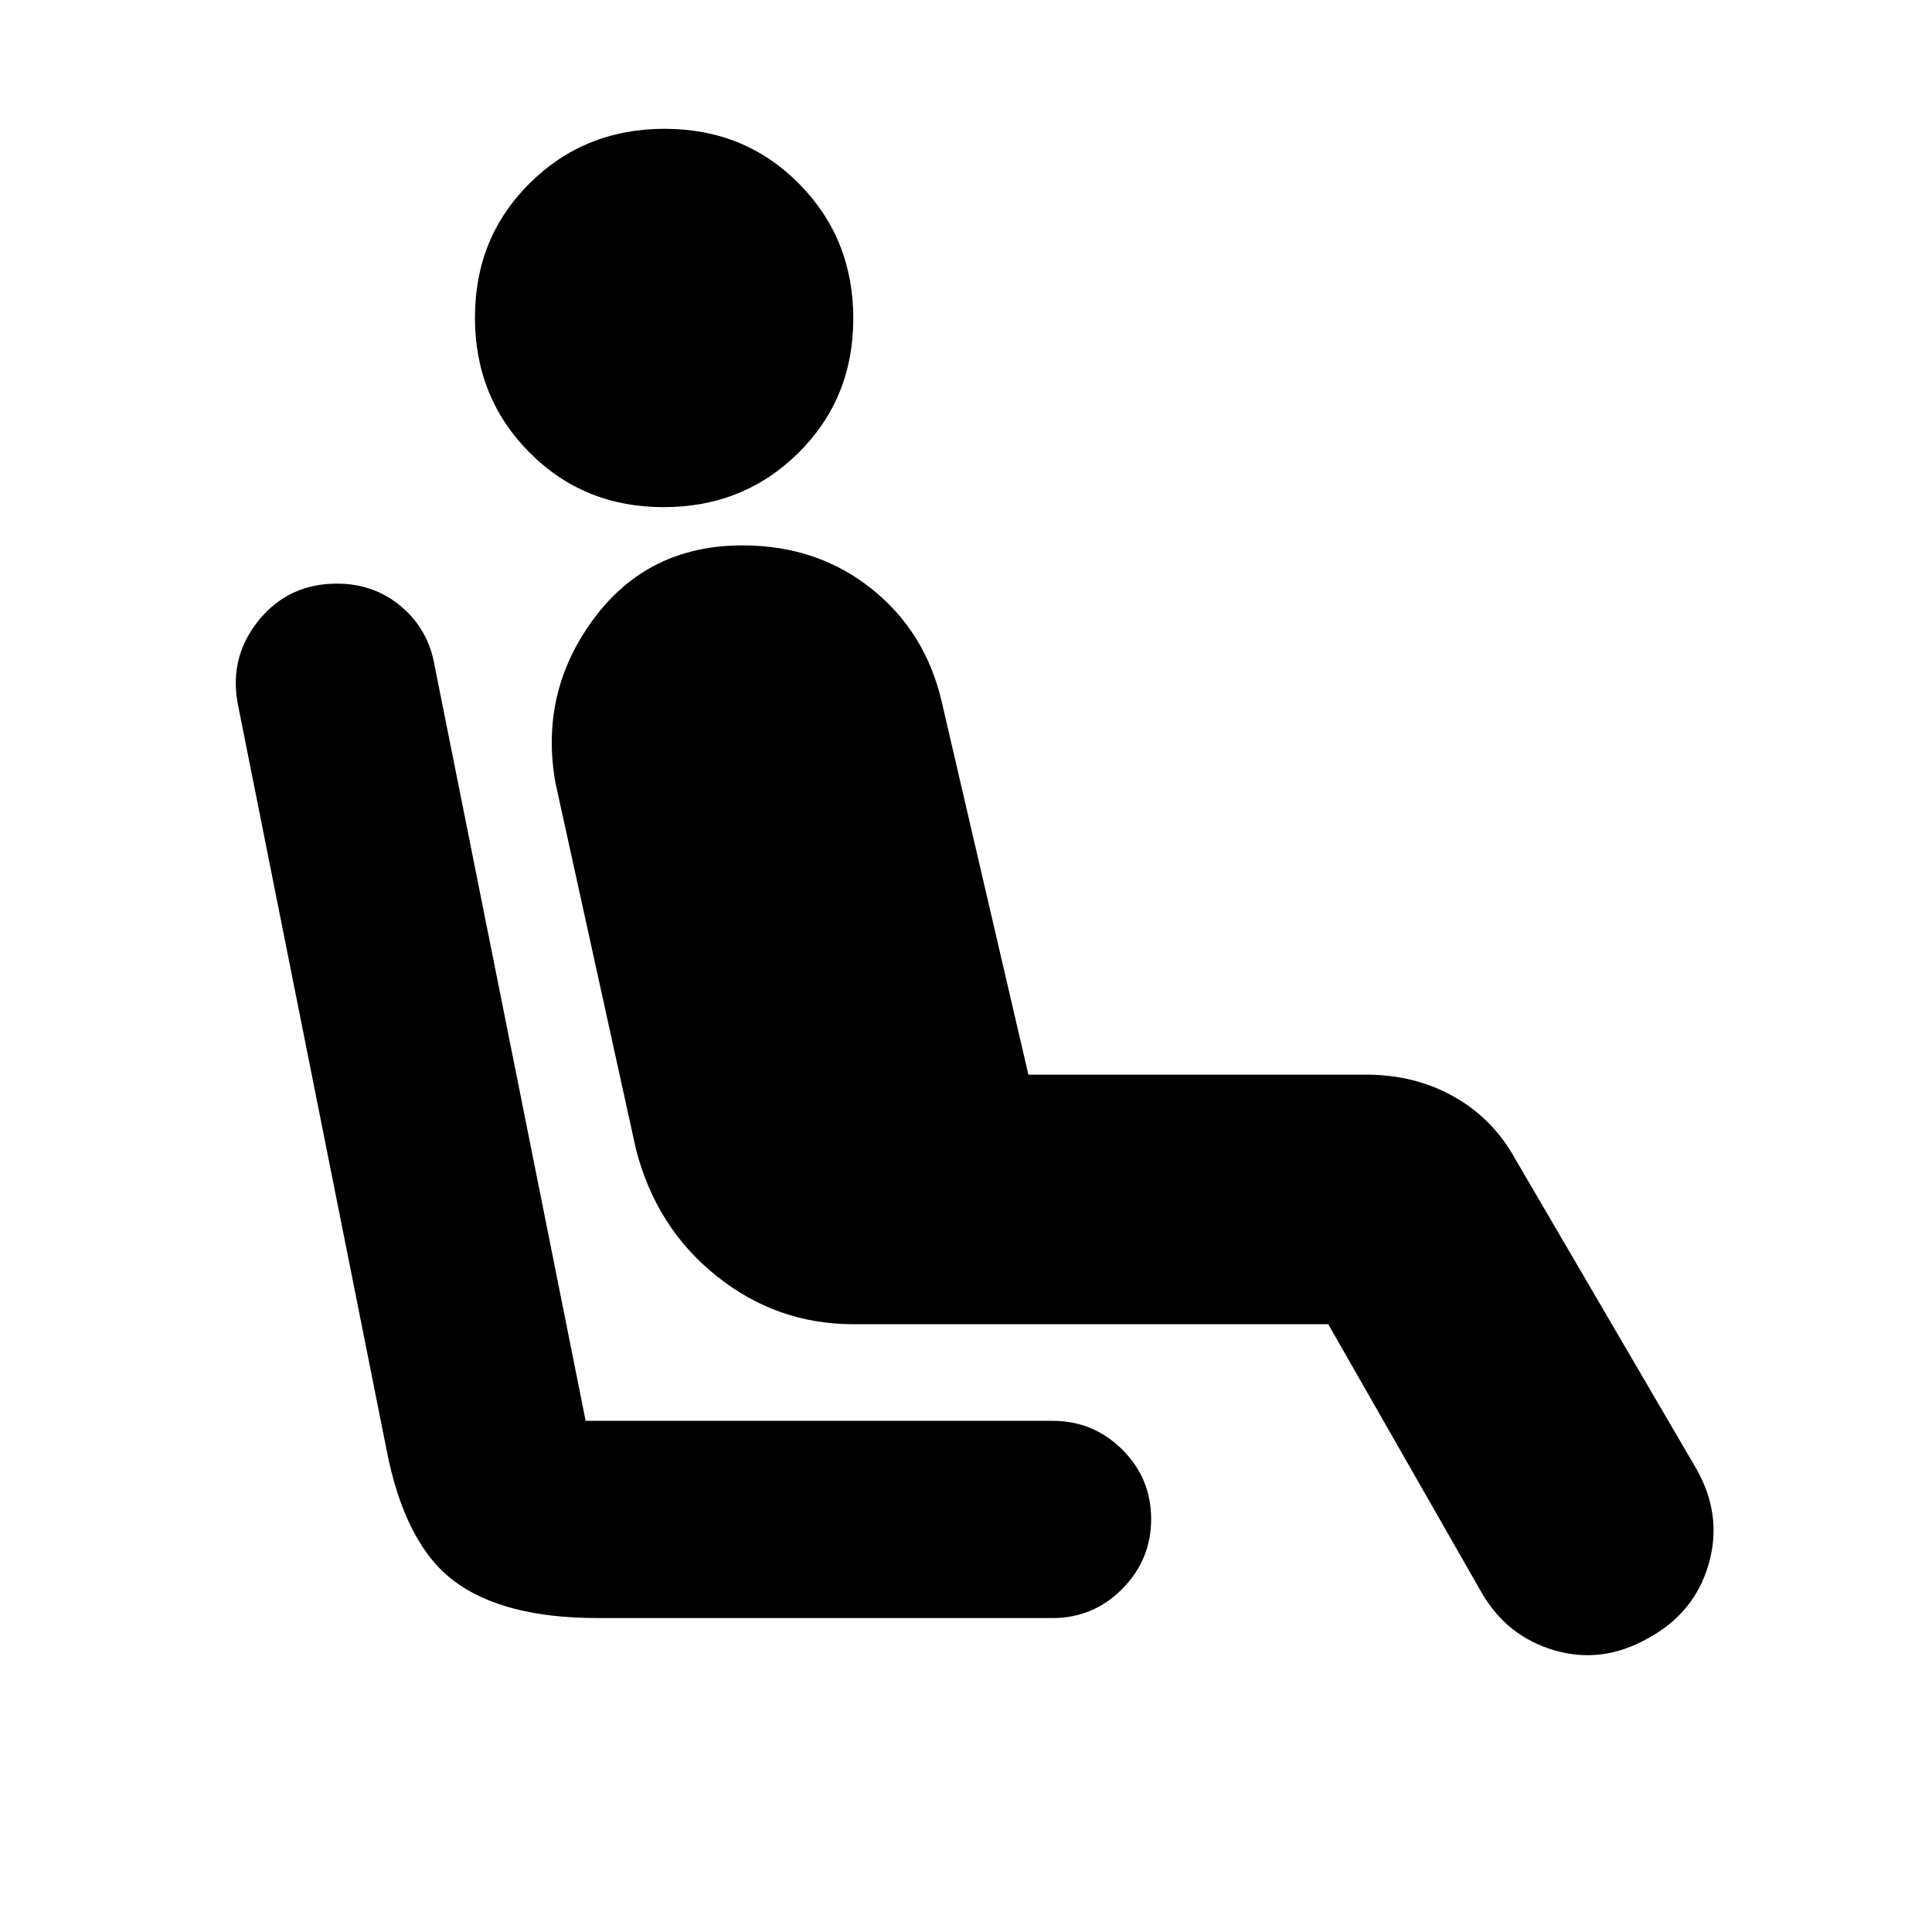<svg xmlns="http://www.w3.org/2000/svg" height="20" viewBox="0 -960 960 960" width="20"><path d="M329.75-708Q290-708 263-735.25t-27-67Q236-842 263.25-869t67-27Q370-896 397-868.75t27 67Q424-762 396.75-735t-67 27ZM523-156H297q-47 0-71.5-18.5T192-240l-74-371q-4-23 10.76-41t38.69-18q18.55 0 32.05 11.5Q213-647 216-629l75 375h232q20.3 0 34.65 14.29Q572-225.42 572-205.21t-14.35 34.71Q543.3-156 523-156Zm213-13-76-133H424q-38 0-68-24t-40-63l-40-182q-8-45 19-81.5t74-36.5q37 0 64 21.5t35 56.5l43 185h168q24.16 0 43.58 11Q742-404 753-384l90 154q13 23 6.02 47.22T819-146q-23 13-46.72 6.02T736-169Z"/></svg>
